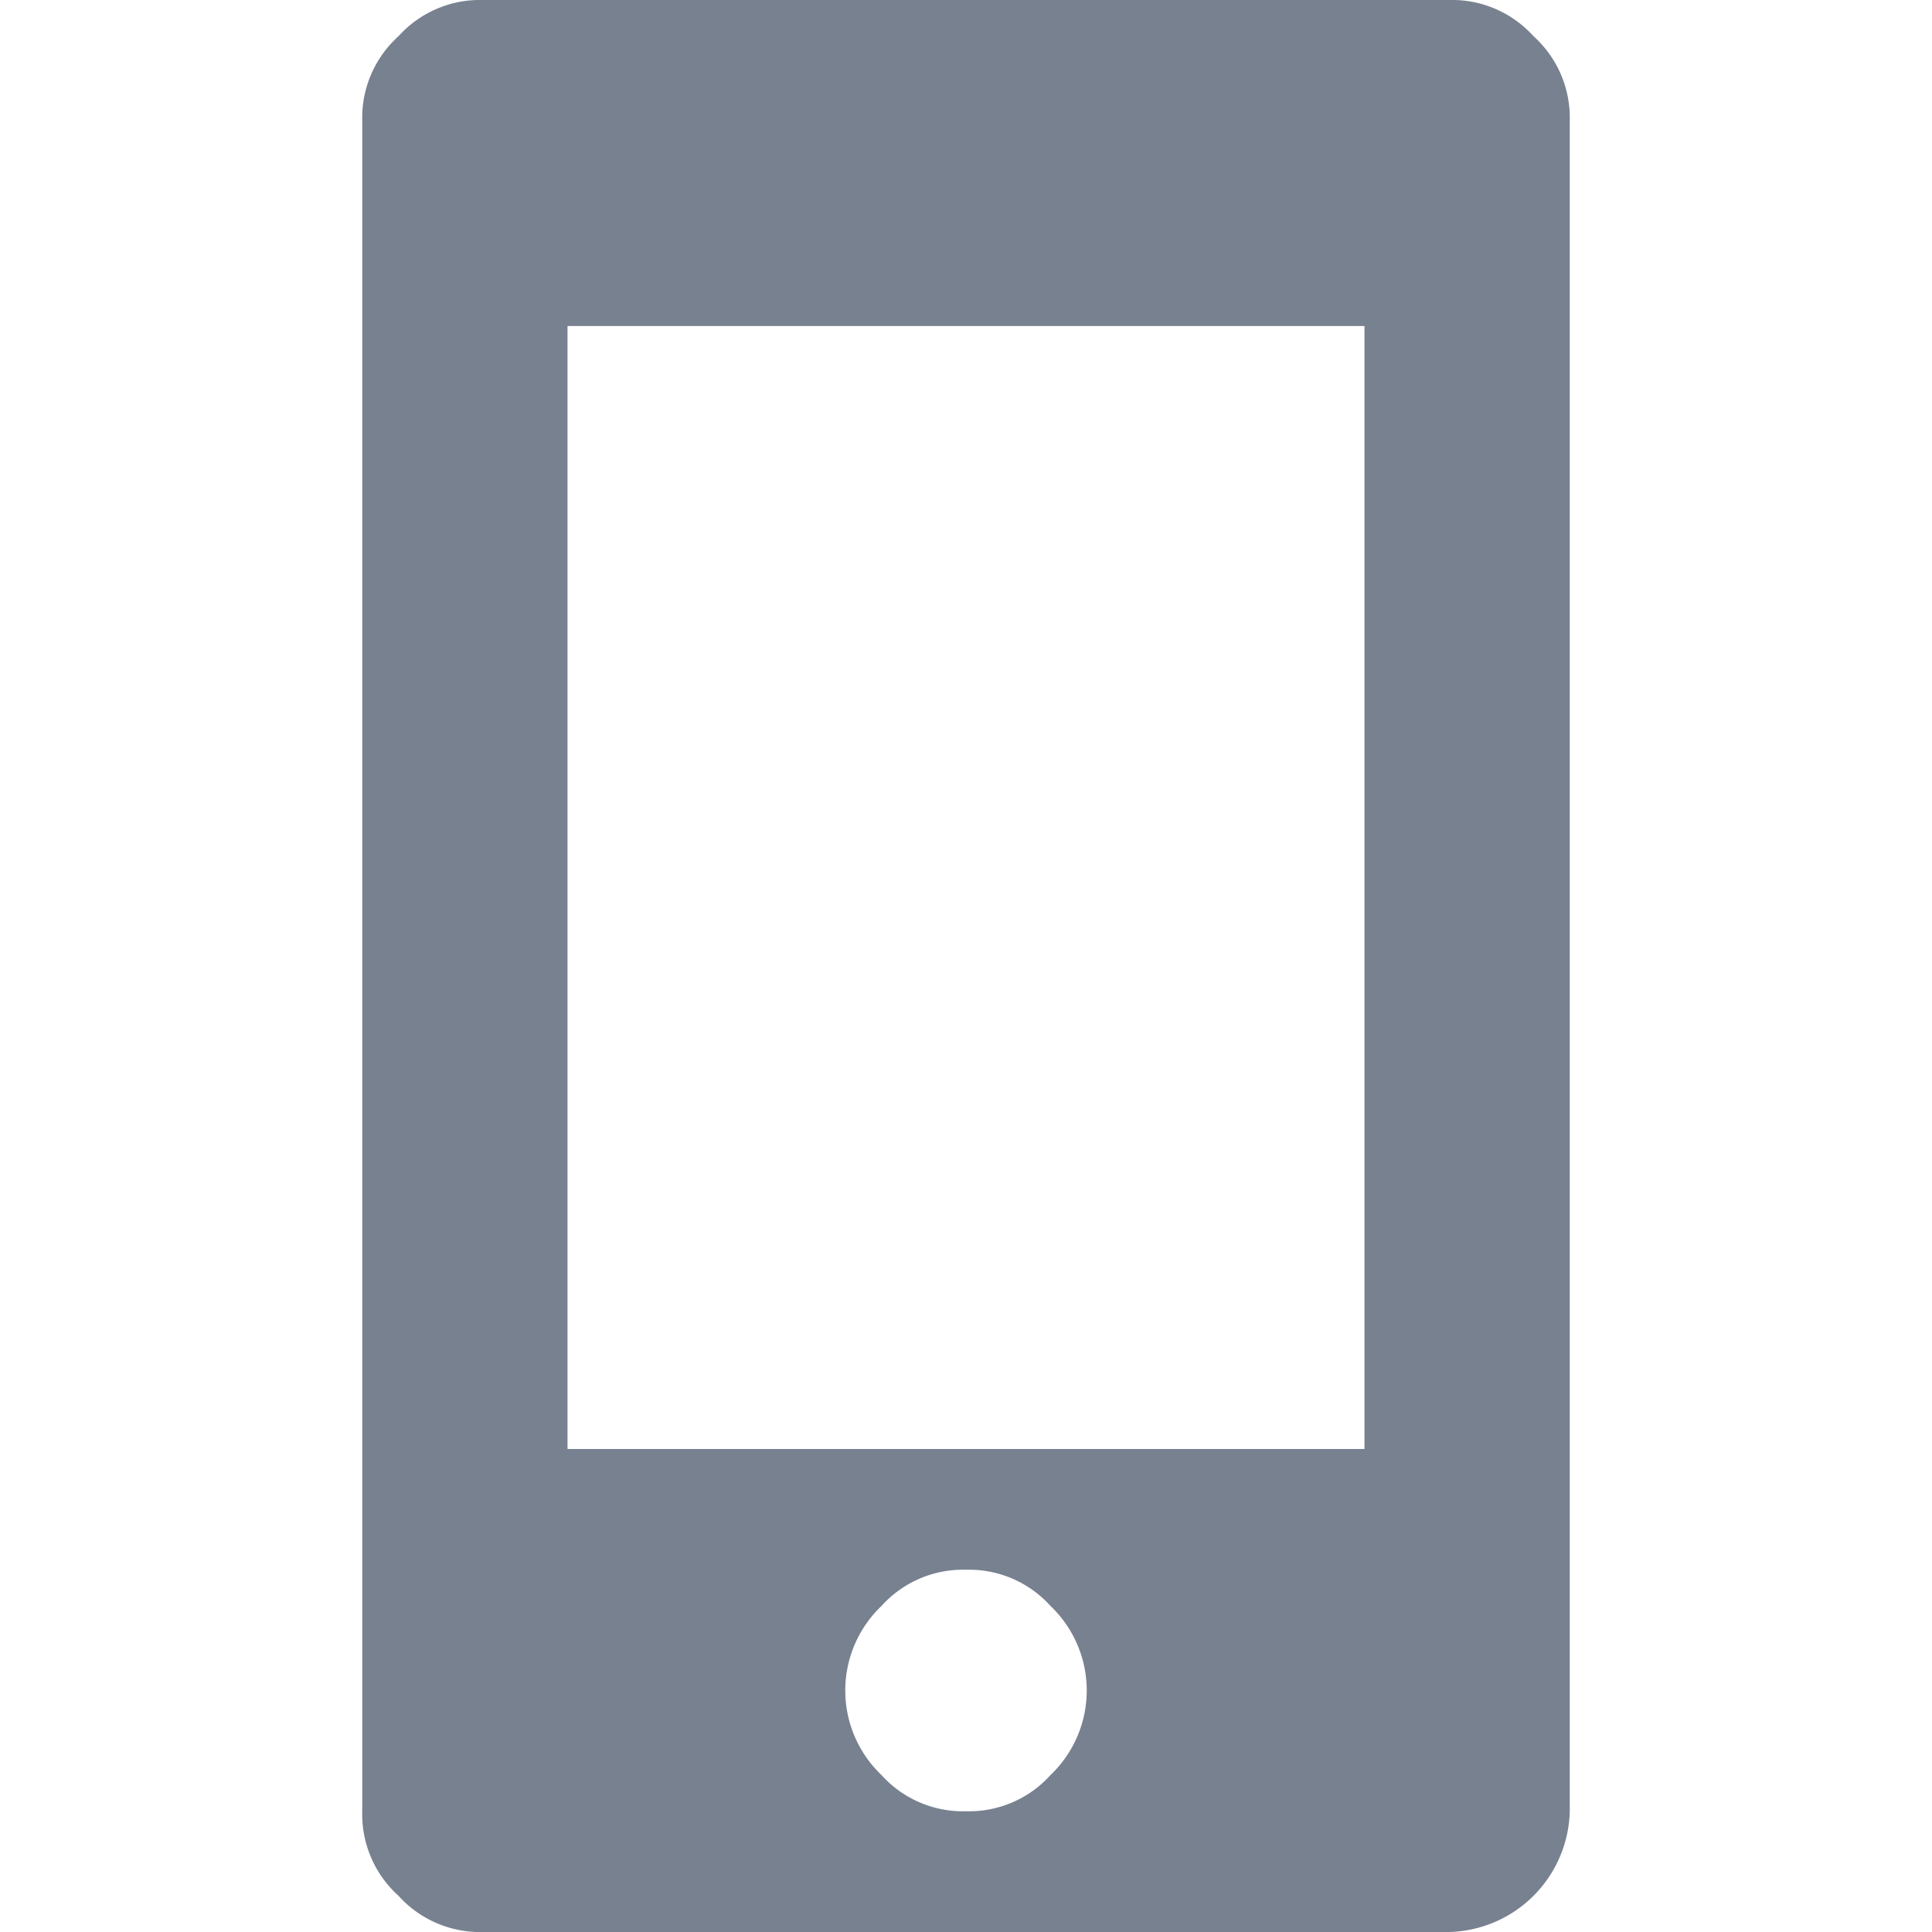 <svg id="Mobile" xmlns="http://www.w3.org/2000/svg" width="16" height="16" viewBox="0 0 16 16">
  <rect id="Rectangle_975" data-name="Rectangle 975" width="16" height="16" fill="none"/>
  <path id="Path_259" data-name="Path 259" d="M9,0a.908.908,0,0,1,.7.3A.908.908,0,0,1,10,1V15a1.025,1.025,0,0,1-1,1H1a.908.908,0,0,1-.7-.3A.908.908,0,0,1,0,15V1A.908.908,0,0,1,.3.3.908.908,0,0,1,1,0ZM8.3,12V2.7H1.7V12Zm-4,2.7A.908.908,0,0,0,5,15a.908.908,0,0,0,.7-.3.967.967,0,0,0,0-1.4A.908.908,0,0,0,5,13a.908.908,0,0,0-.7.3.967.967,0,0,0,0,1.4Z" transform="translate(3)" fill="#788190"/>
</svg>
